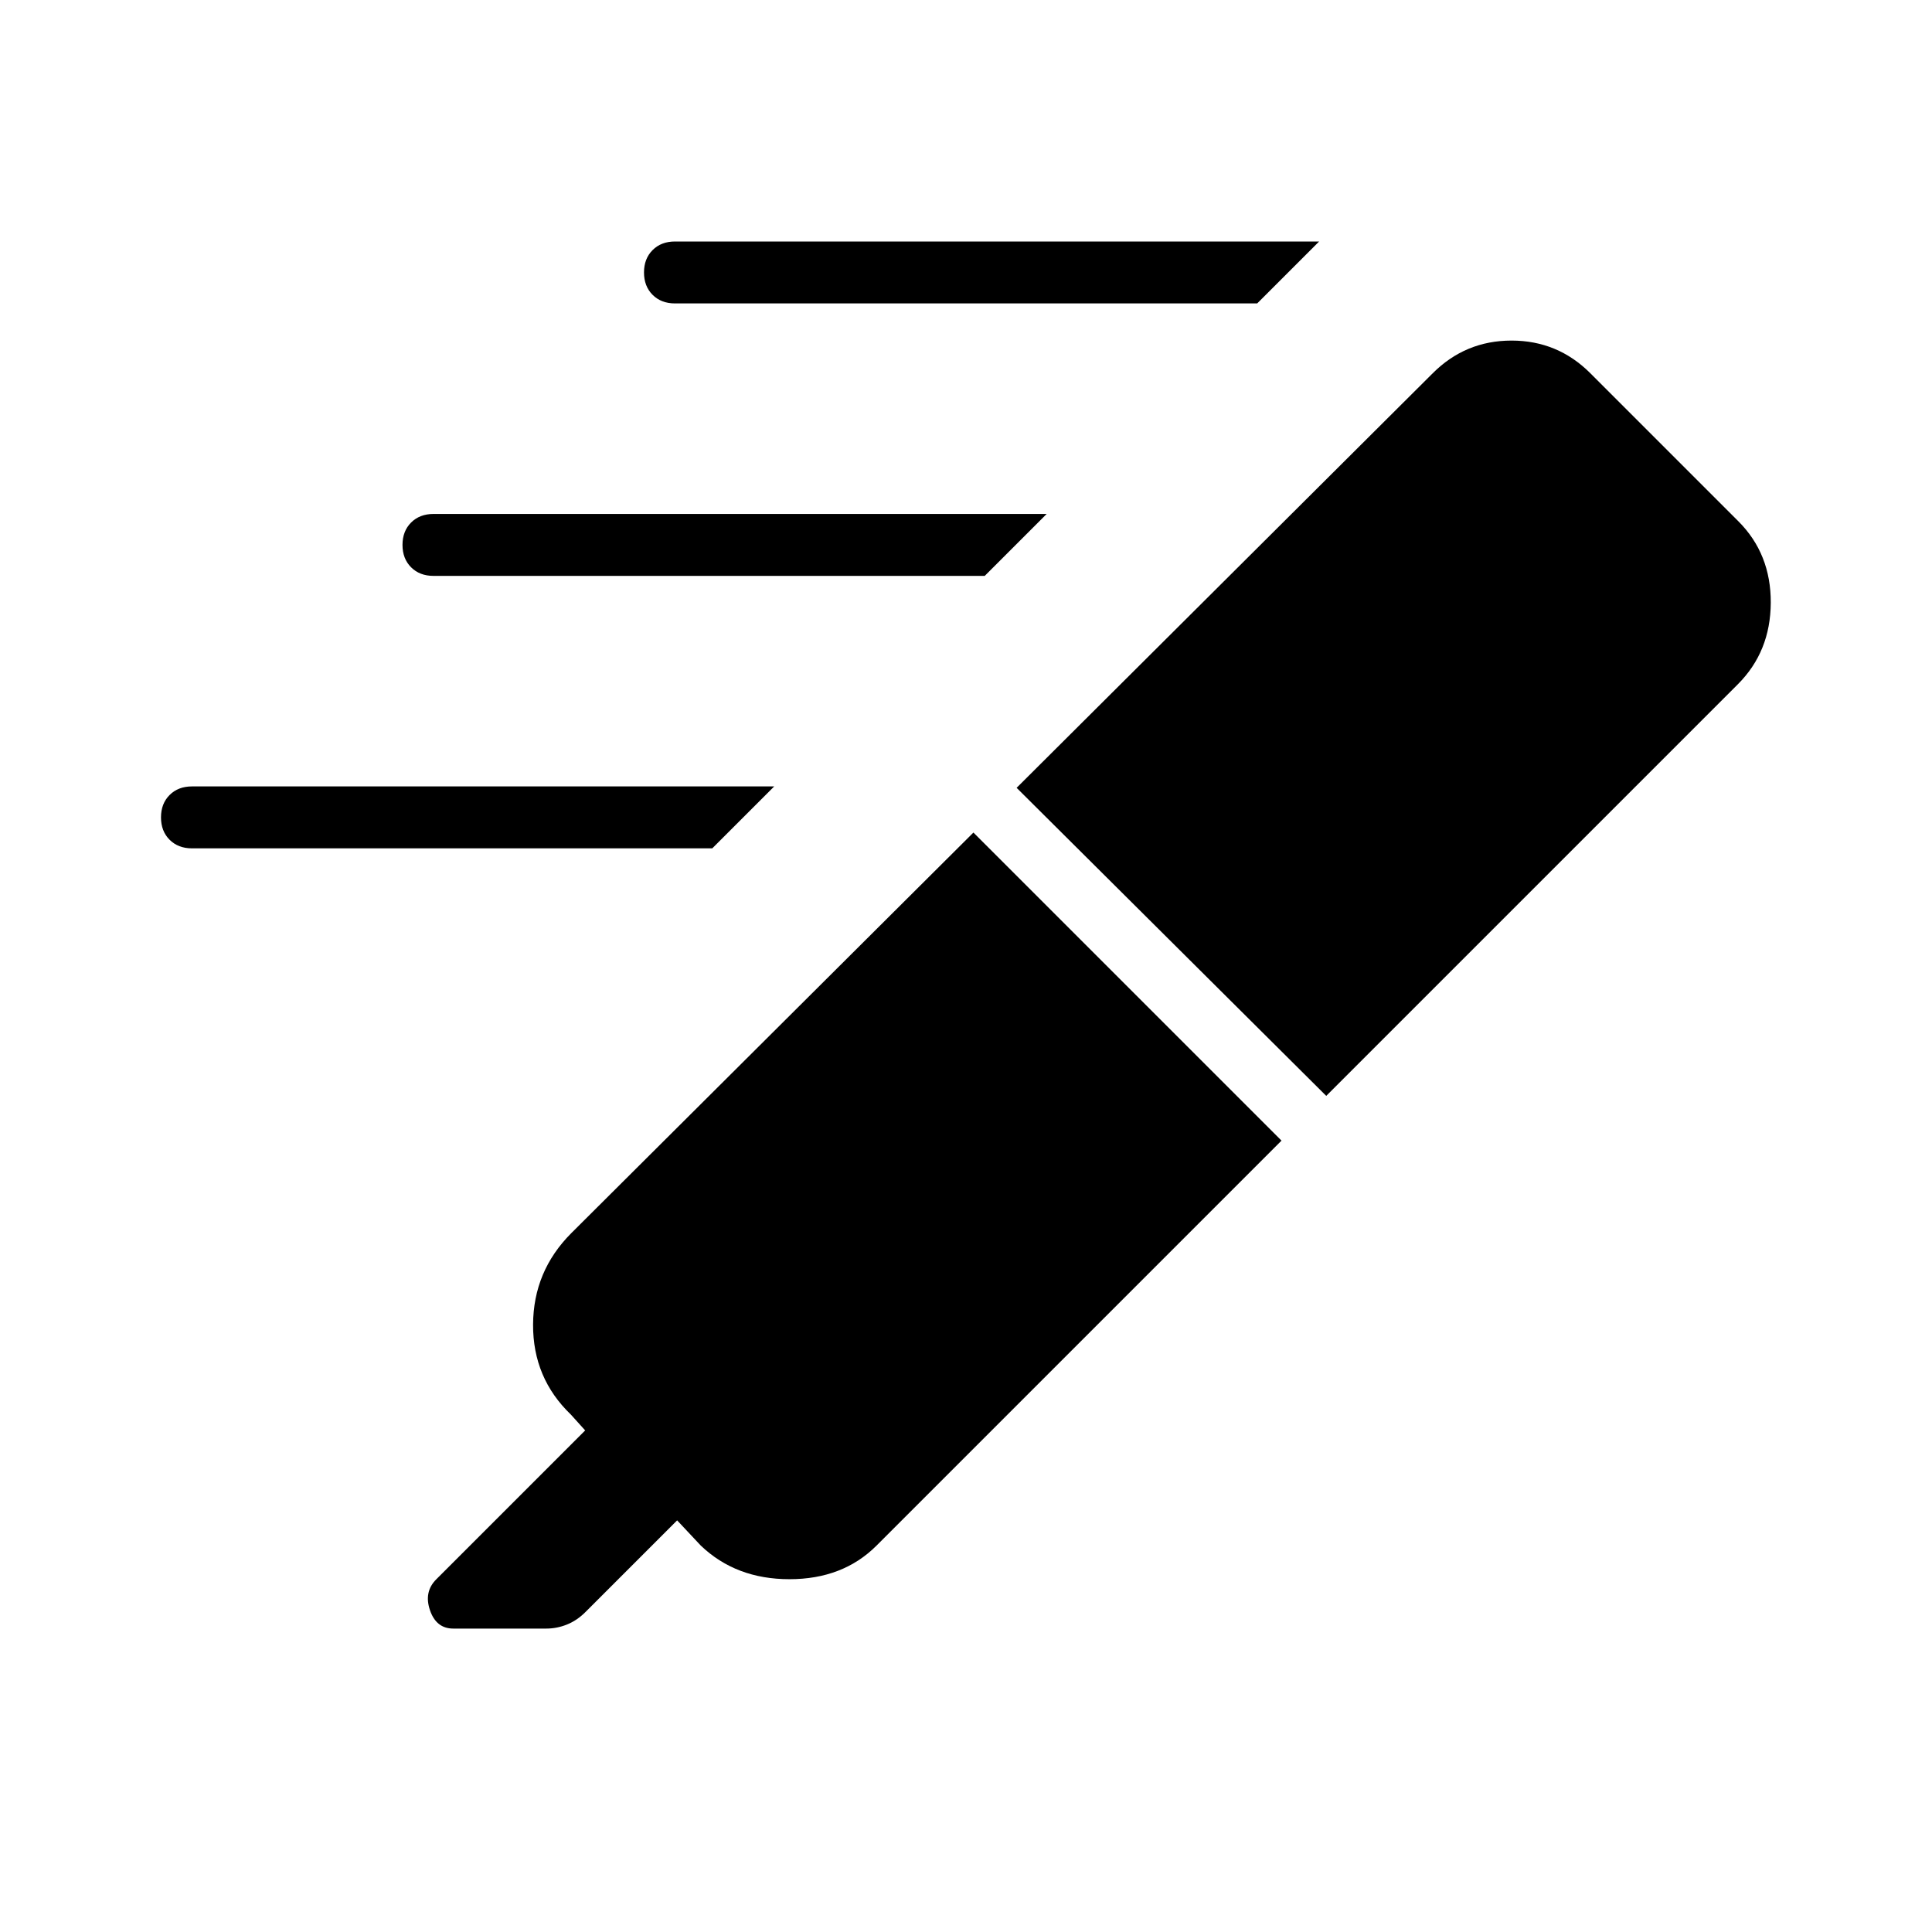 <svg xmlns="http://www.w3.org/2000/svg" width="48" height="48" viewBox="0 -960 960 960"><path d="M624.692-809.231H335.384q-6.846 0-11.115-4.269T320-824.616q0-6.846 4.269-11.115T335.384-840h320.078l-30.77 30.769ZM489.307-673.846H215.384q-6.846 0-11.115-4.269-4.269-4.27-4.269-11.116t4.269-11.115q4.269-4.269 11.115-4.269h304.693l-30.77 30.769ZM353.923-538.461H95.385q-6.847 0-11.116-4.27-4.27-4.269-4.27-11.115t4.27-11.115q4.27-4.27 11.115-4.27h289.308l-30.769 30.77Zm129.769-7.847 153.077 153.077L435.538-192q-16.692 16.693-43.269 16.693-26.577 0-44.038-16.693l-11.77-12.538L290.923-159q-4.231 4.231-9.231 6.231t-10.231 2H225.23q-8.461 0-11.577-9.115-3.115-9.116 3.116-15.347l74-74-7.077-7.846q-18.923-18.154-18.808-44.731.116-26.577 19.039-45.5l199.769-199Zm21.462-22.231 206.769-206q16.231-16.231 39.154-16.231 22.923 0 39.154 16.231L863.769-701q16.231 16.231 16.116 40.5-.116 24.269-16.346 40.5L659-415.461 505.154-568.539Z"/></svg>